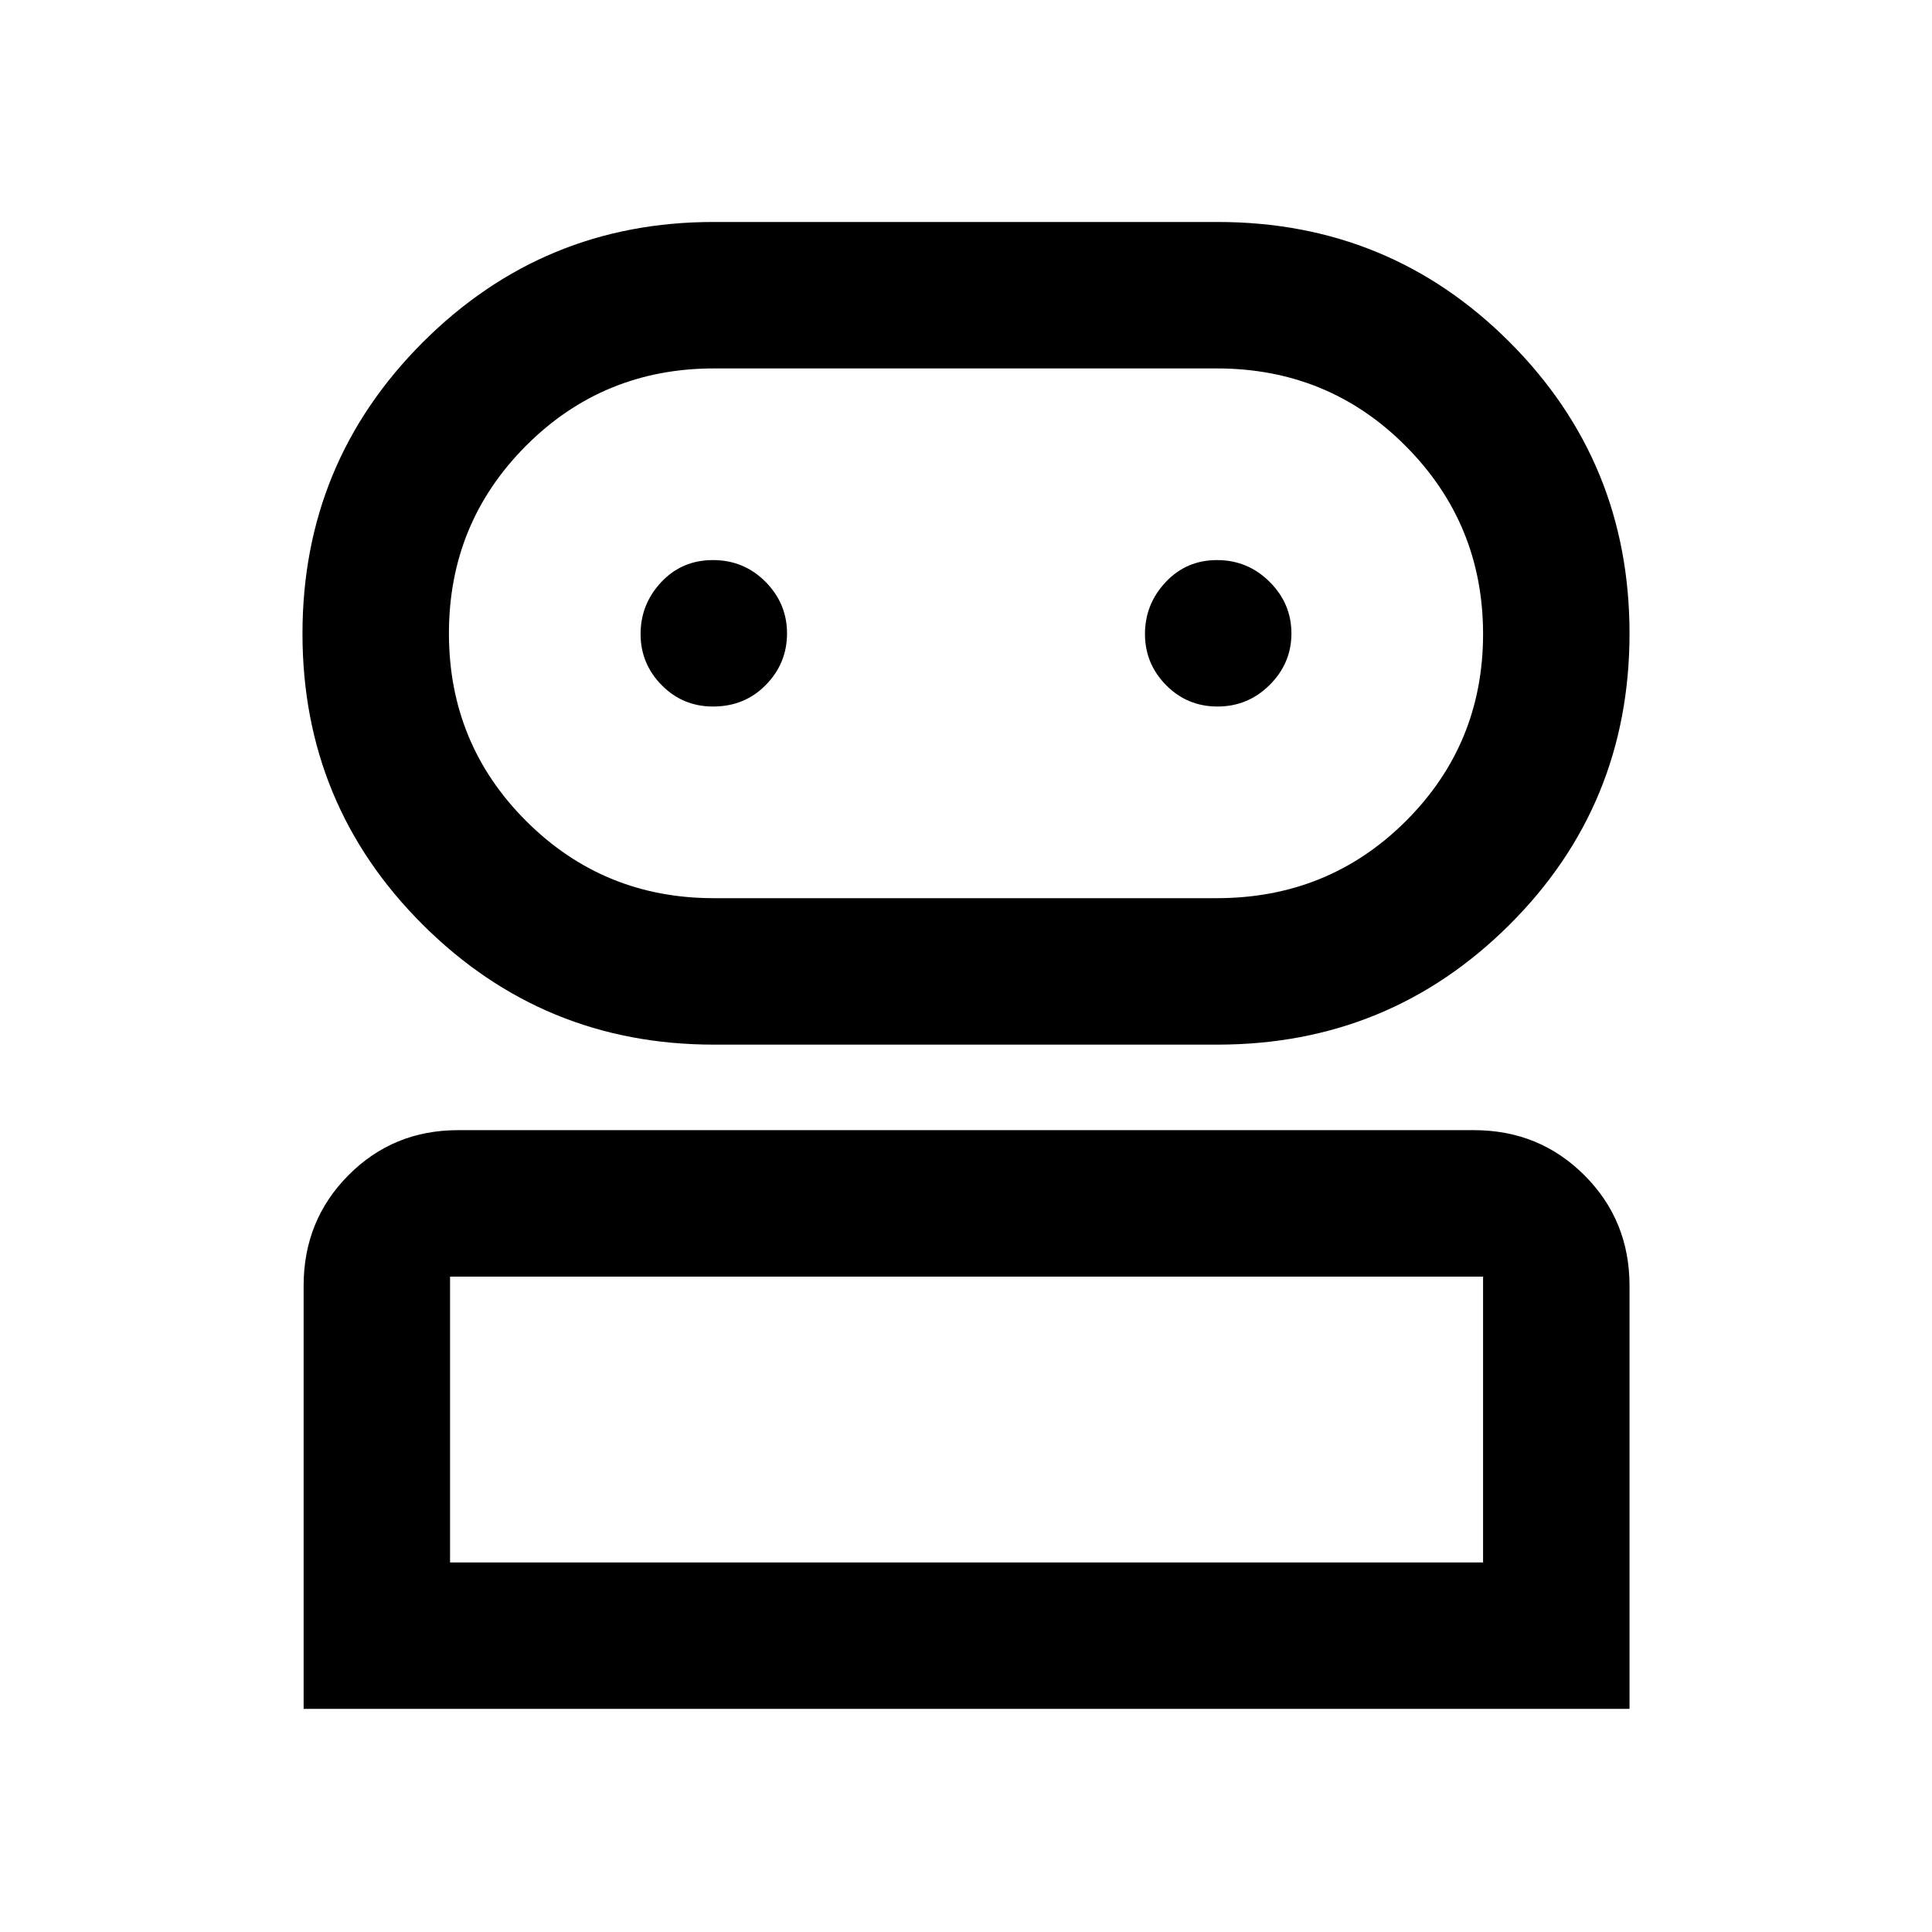 <svg xmlns="http://www.w3.org/2000/svg" height="48" viewBox="0 -960 960 960" width="48"><path d="M150.87-110.87v-210.28q0-32.46 22.25-54.87 22.24-22.41 54.47-22.41h504.82q32.46 0 54.87 22.41 22.42 22.41 22.42 54.87v210.28H150.87Zm203.84-330.06q-84.84 0-144.62-59.58-59.79-59.58-59.79-144.62t59.81-144.81q59.81-59.76 144.39-59.76h250.57q85.39 0 145.01 59.66 59.62 59.65 59.62 144.8 0 85.36-59.74 144.83-59.74 59.48-145.01 59.48H354.71Zm-131.08 257.3h513.3v-142.04h-513.3v142.04ZM354.65-513.7h249.94q55.55 0 93.95-38.29 38.39-38.29 38.39-92.98 0-54.7-38.39-93.33-38.4-38.63-93.92-38.63H354.81q-55.07 0-93.41 38.4-38.33 38.41-38.33 93.27 0 54.87 38.37 93.22 38.38 38.34 93.21 38.34Zm-.32-95.23q15.71 0 26.22-10.74 10.52-10.74 10.52-25.59t-10.69-25.64q-10.69-10.8-26.12-10.8-15.43 0-25.7 10.96-10.26 10.96-10.26 25.76t10.48 25.42q10.47 10.63 25.55 10.63Zm250.68 0q15.1 0 25.89-10.74 10.8-10.74 10.8-25.59t-10.85-25.64q-10.85-10.8-26.12-10.8-15.27 0-25.53 10.96-10.27 10.96-10.27 25.76t10.49 25.42q10.49 10.63 25.59 10.63ZM480-183.63Zm0-461.65Z"/></svg>